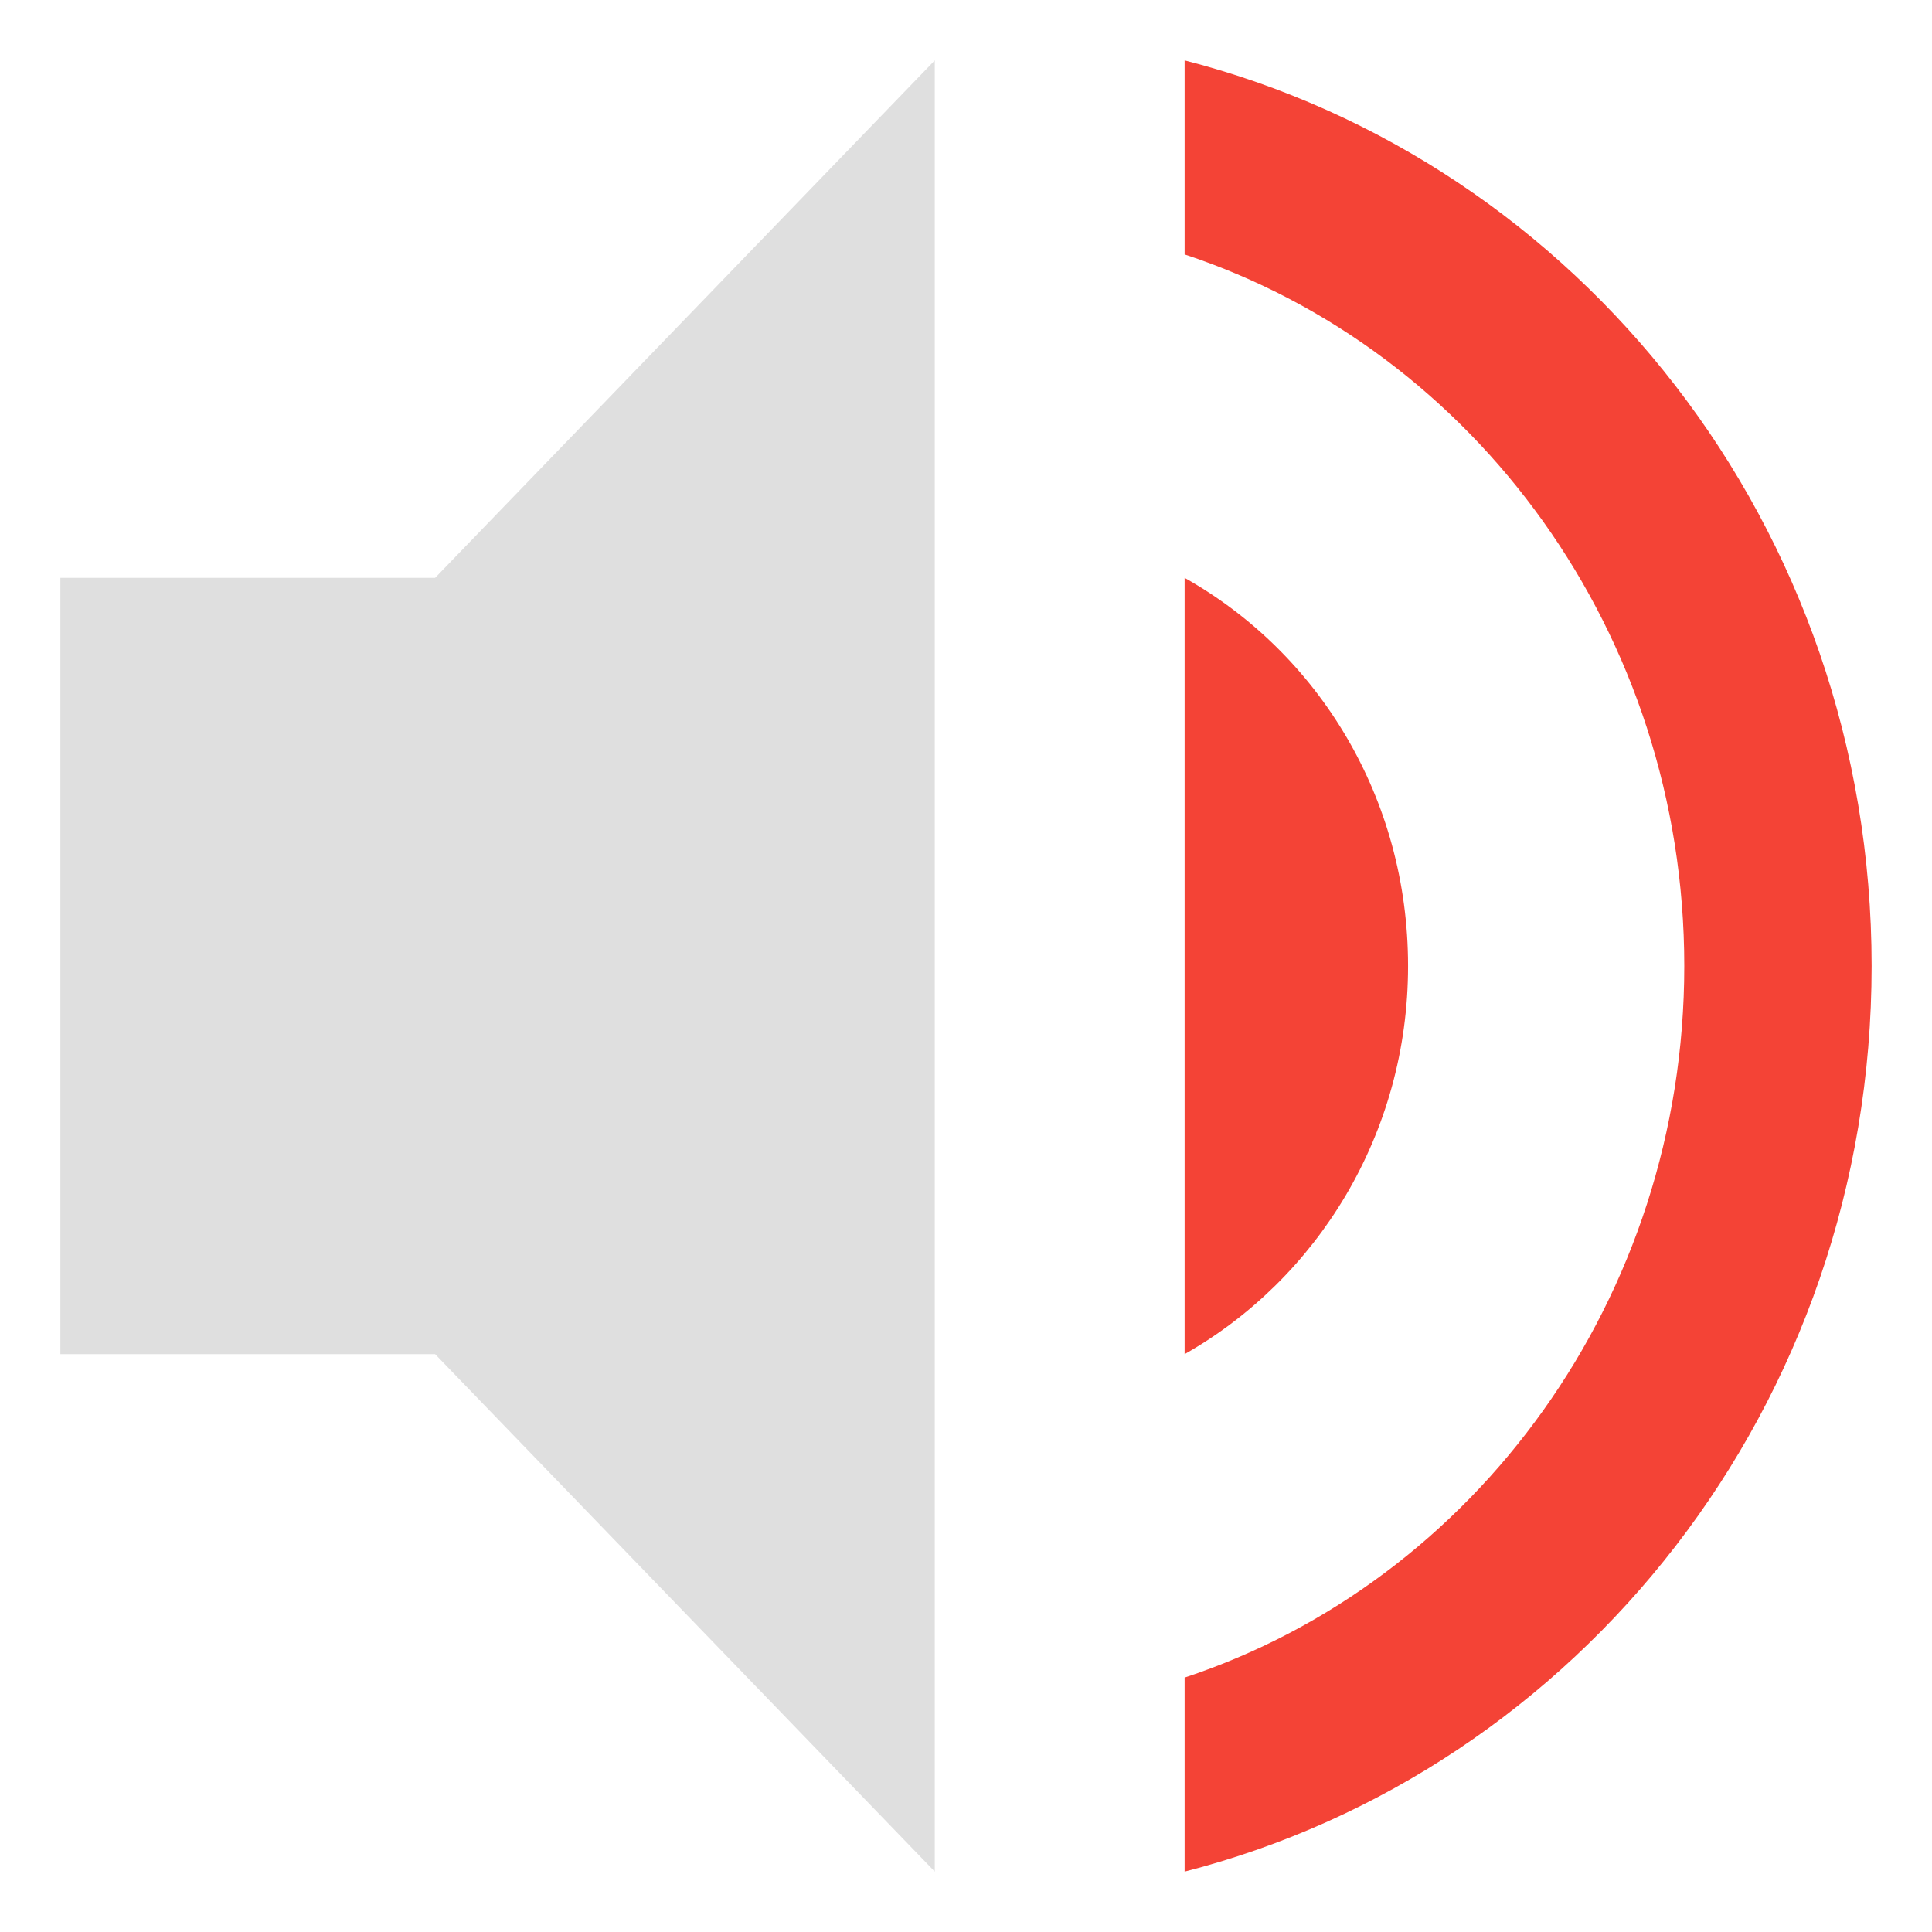 <?xml version="1.0" encoding="UTF-8" standalone="no"?>
<svg
   width="32"
   height="32"
   version="1.1"
   id="svg3"
   sodipodi:docname="volume-high-danger.svg"
   inkscape:version="1.4.2 (ebf0e940d0, 2025-05-08)"
   xmlns:inkscape="http://www.inkscape.org/namespaces/inkscape"
   xmlns:sodipodi="http://sodipodi.sourceforge.net/DTD/sodipodi-0.dtd"
   xmlns="http://www.w3.org/2000/svg"
   xmlns:svg="http://www.w3.org/2000/svg">
  <sodipodi:namedview
     id="namedview3"
     pagecolor="#505050"
     bordercolor="#eeeeee"
     borderopacity="1"
     inkscape:showpageshadow="0"
     inkscape:pageopacity="0"
     inkscape:pagecheckerboard="0"
     inkscape:deskcolor="#505050"
     inkscape:zoom="20.0625"
     inkscape:cx="16"
     inkscape:cy="16"
     inkscape:window-width="1920"
     inkscape:window-height="1052"
     inkscape:window-x="0"
     inkscape:window-y="0"
     inkscape:window-maximized="1"
     inkscape:current-layer="svg3" />
  <defs
     id="defs1">
    <style
       id="current-color-scheme"
       type="text/css">
   .ColorScheme-Text { color:#dfdfdf; } .ColorScheme-Highlight { color:#4285f4; } .ColorScheme-NeutralText { color:#ff9800; } .ColorScheme-PositiveText { color:#4caf50; } .ColorScheme-NegativeText { color:#f44336; }
  </style>
  </defs>
  <path
     style="fill:currentColor;stroke-width:2.106"
     class="ColorScheme-NegativeText error"
     d="M 19.621,9.571 V 22.429 C 21.814,21.186 23.322,18.786 23.322,16 c 0,-2.786 -1.488,-5.186 -3.701,-6.429 z"
     id="path1" />
  <path
     style="fill:currentColor;stroke-width:2.106"
     class="ColorScheme-NegativeText error"
     d="M 19.621,1 V 4.214 C 24.421,5.8 27.897,10.493 27.897,16 c 0,5.507 -3.476,10.2 -8.276,11.786 V 31 C 26.138,29.329 31,23.286 31,16 31,8.714 26.138,2.671 19.621,1 Z"
     id="path2" />
  <path
     style="fill:currentColor;stroke-width:2.106"
     class="ColorScheme-Text"
     d="M 15.483,1 7.207,9.571 H 1 V 22.429 H 7.207 L 15.483,31 Z"
     id="path3" />
</svg>
